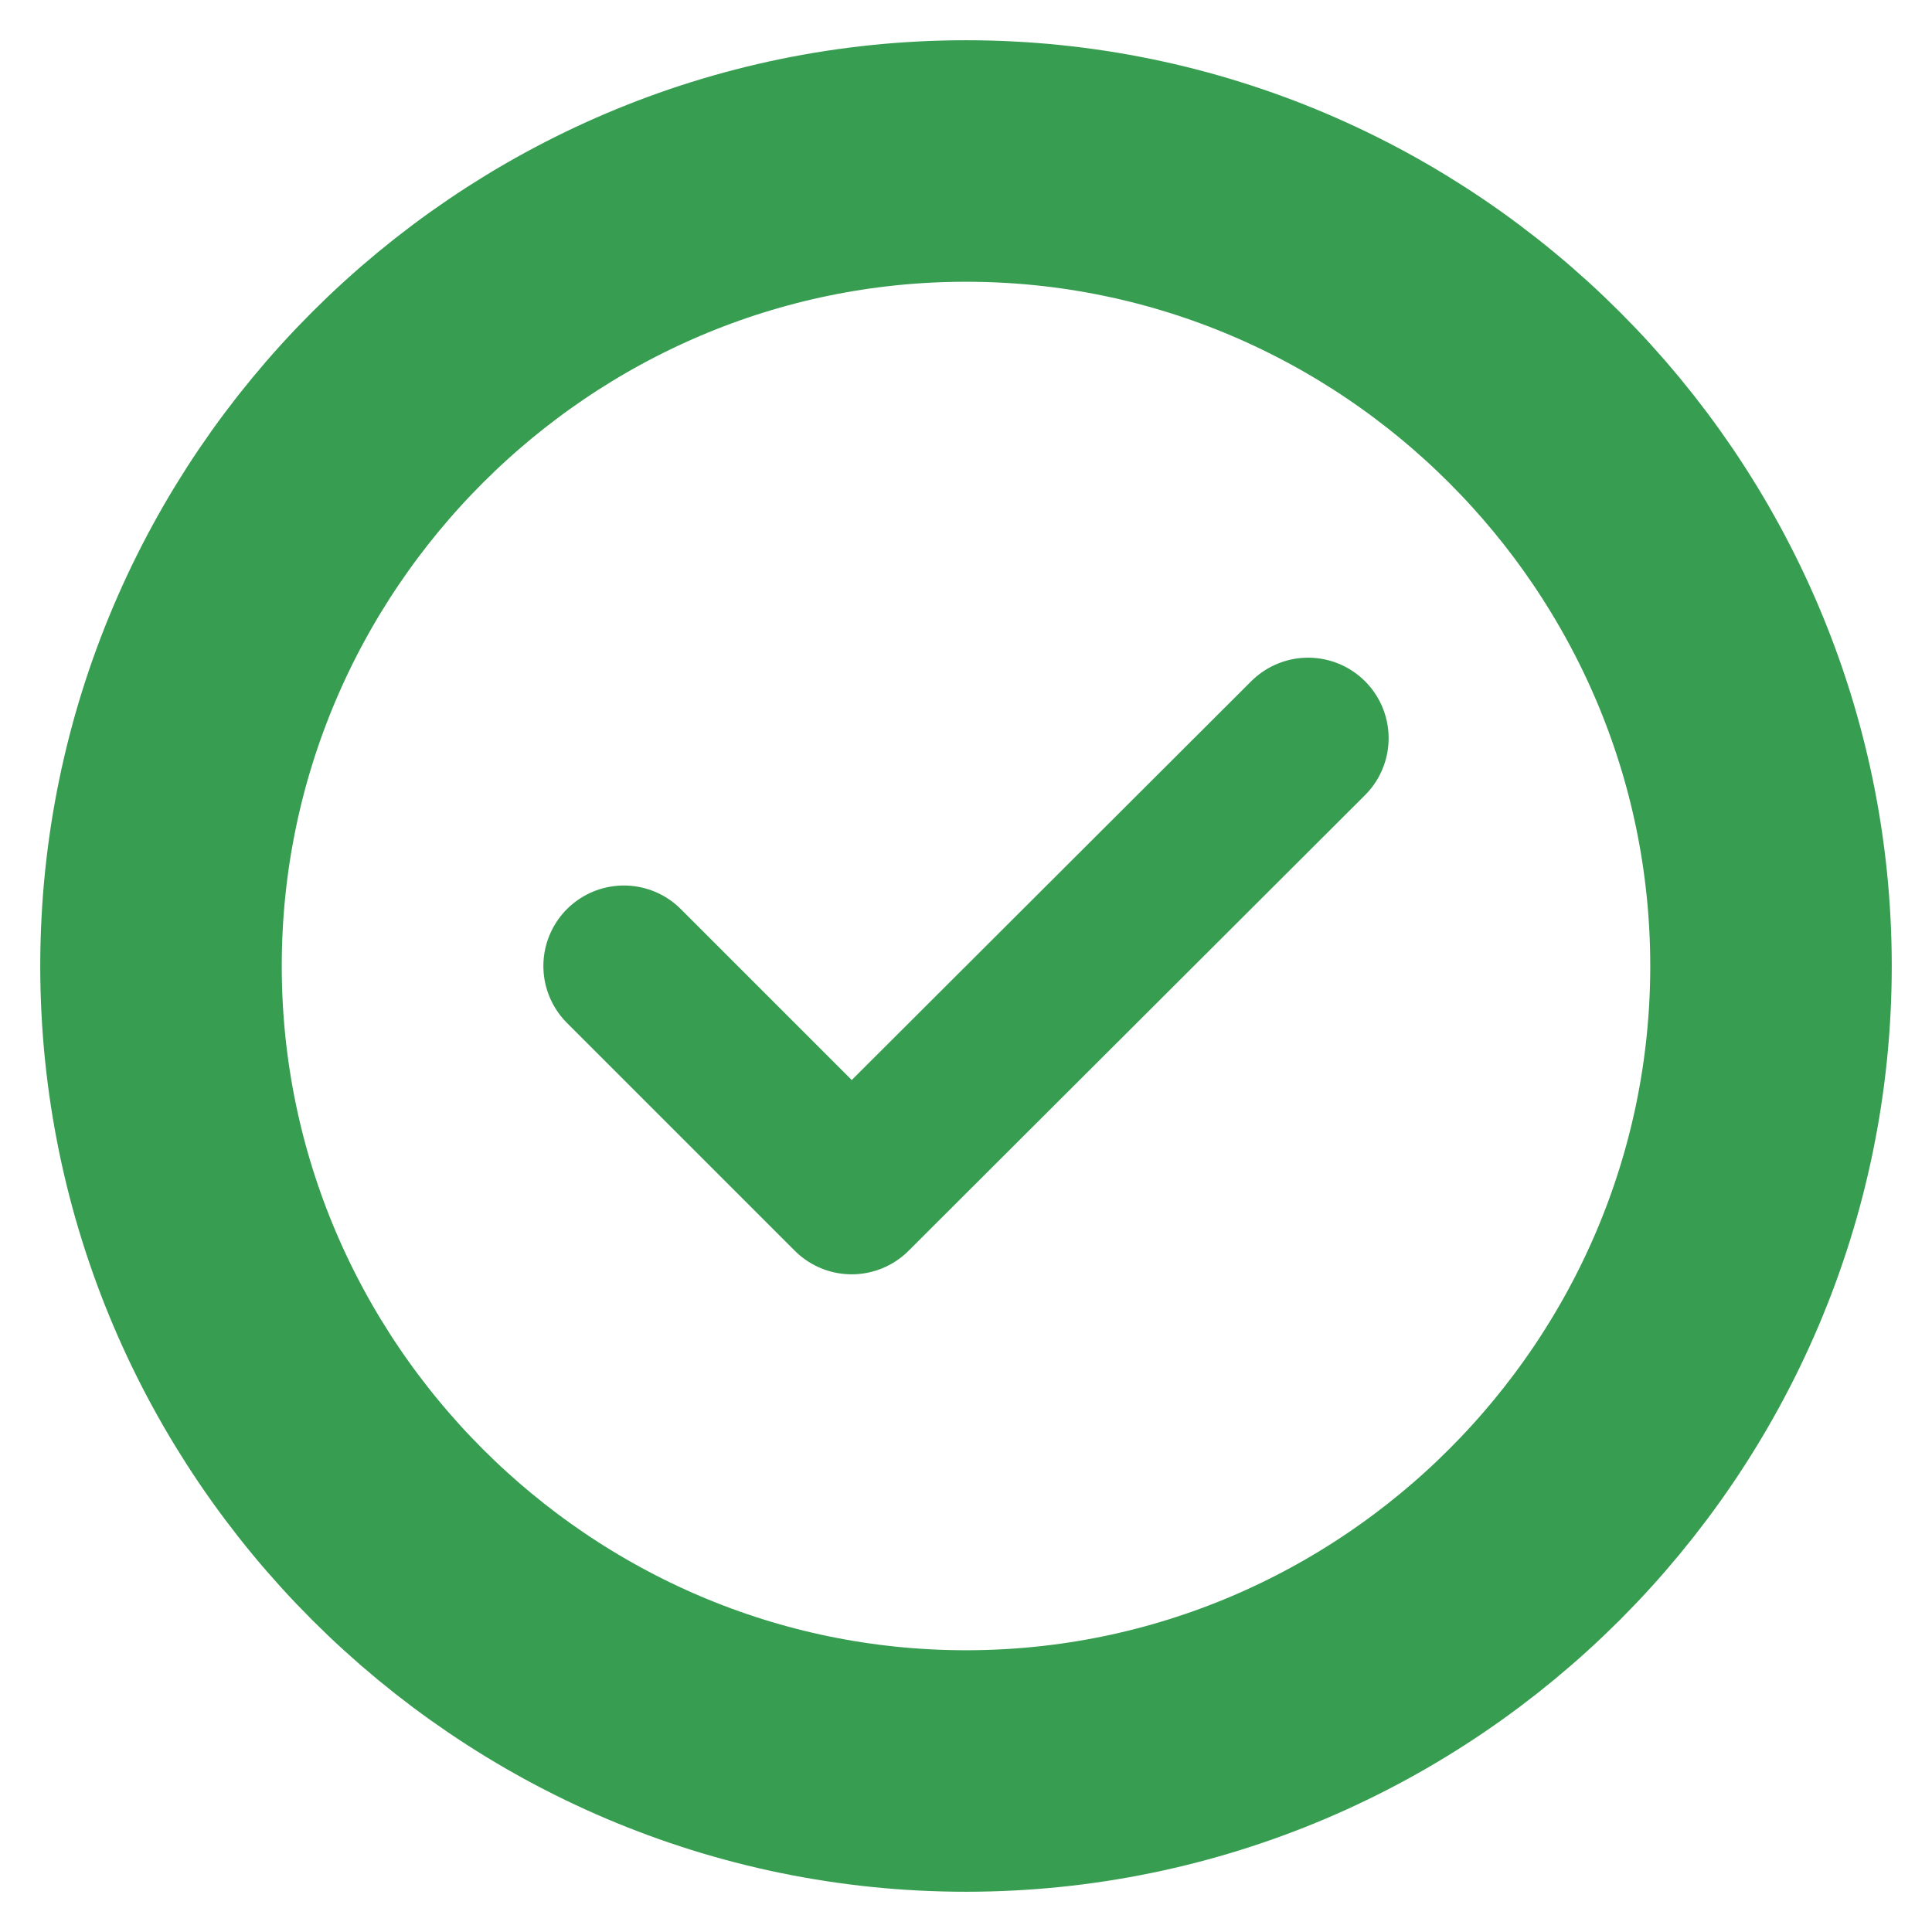 <svg width="12" height="12" viewBox="0 0 12 12" fill="none" xmlns="http://www.w3.org/2000/svg">
<path d="M6 11C8.75 11 11 8.75 11 6C11 3.25 8.75 1 6 1C3.25 1 1 3.25 1 6C1 8.75 3.25 11 6 11Z" stroke="#379D51" stroke-width="1.5" stroke-linecap="round" stroke-linejoin="round"/>
<path d="M3.875 6L5.29 7.415L8.125 4.585" stroke="#379D51" stroke-linecap="round" stroke-linejoin="round"/>
</svg>
